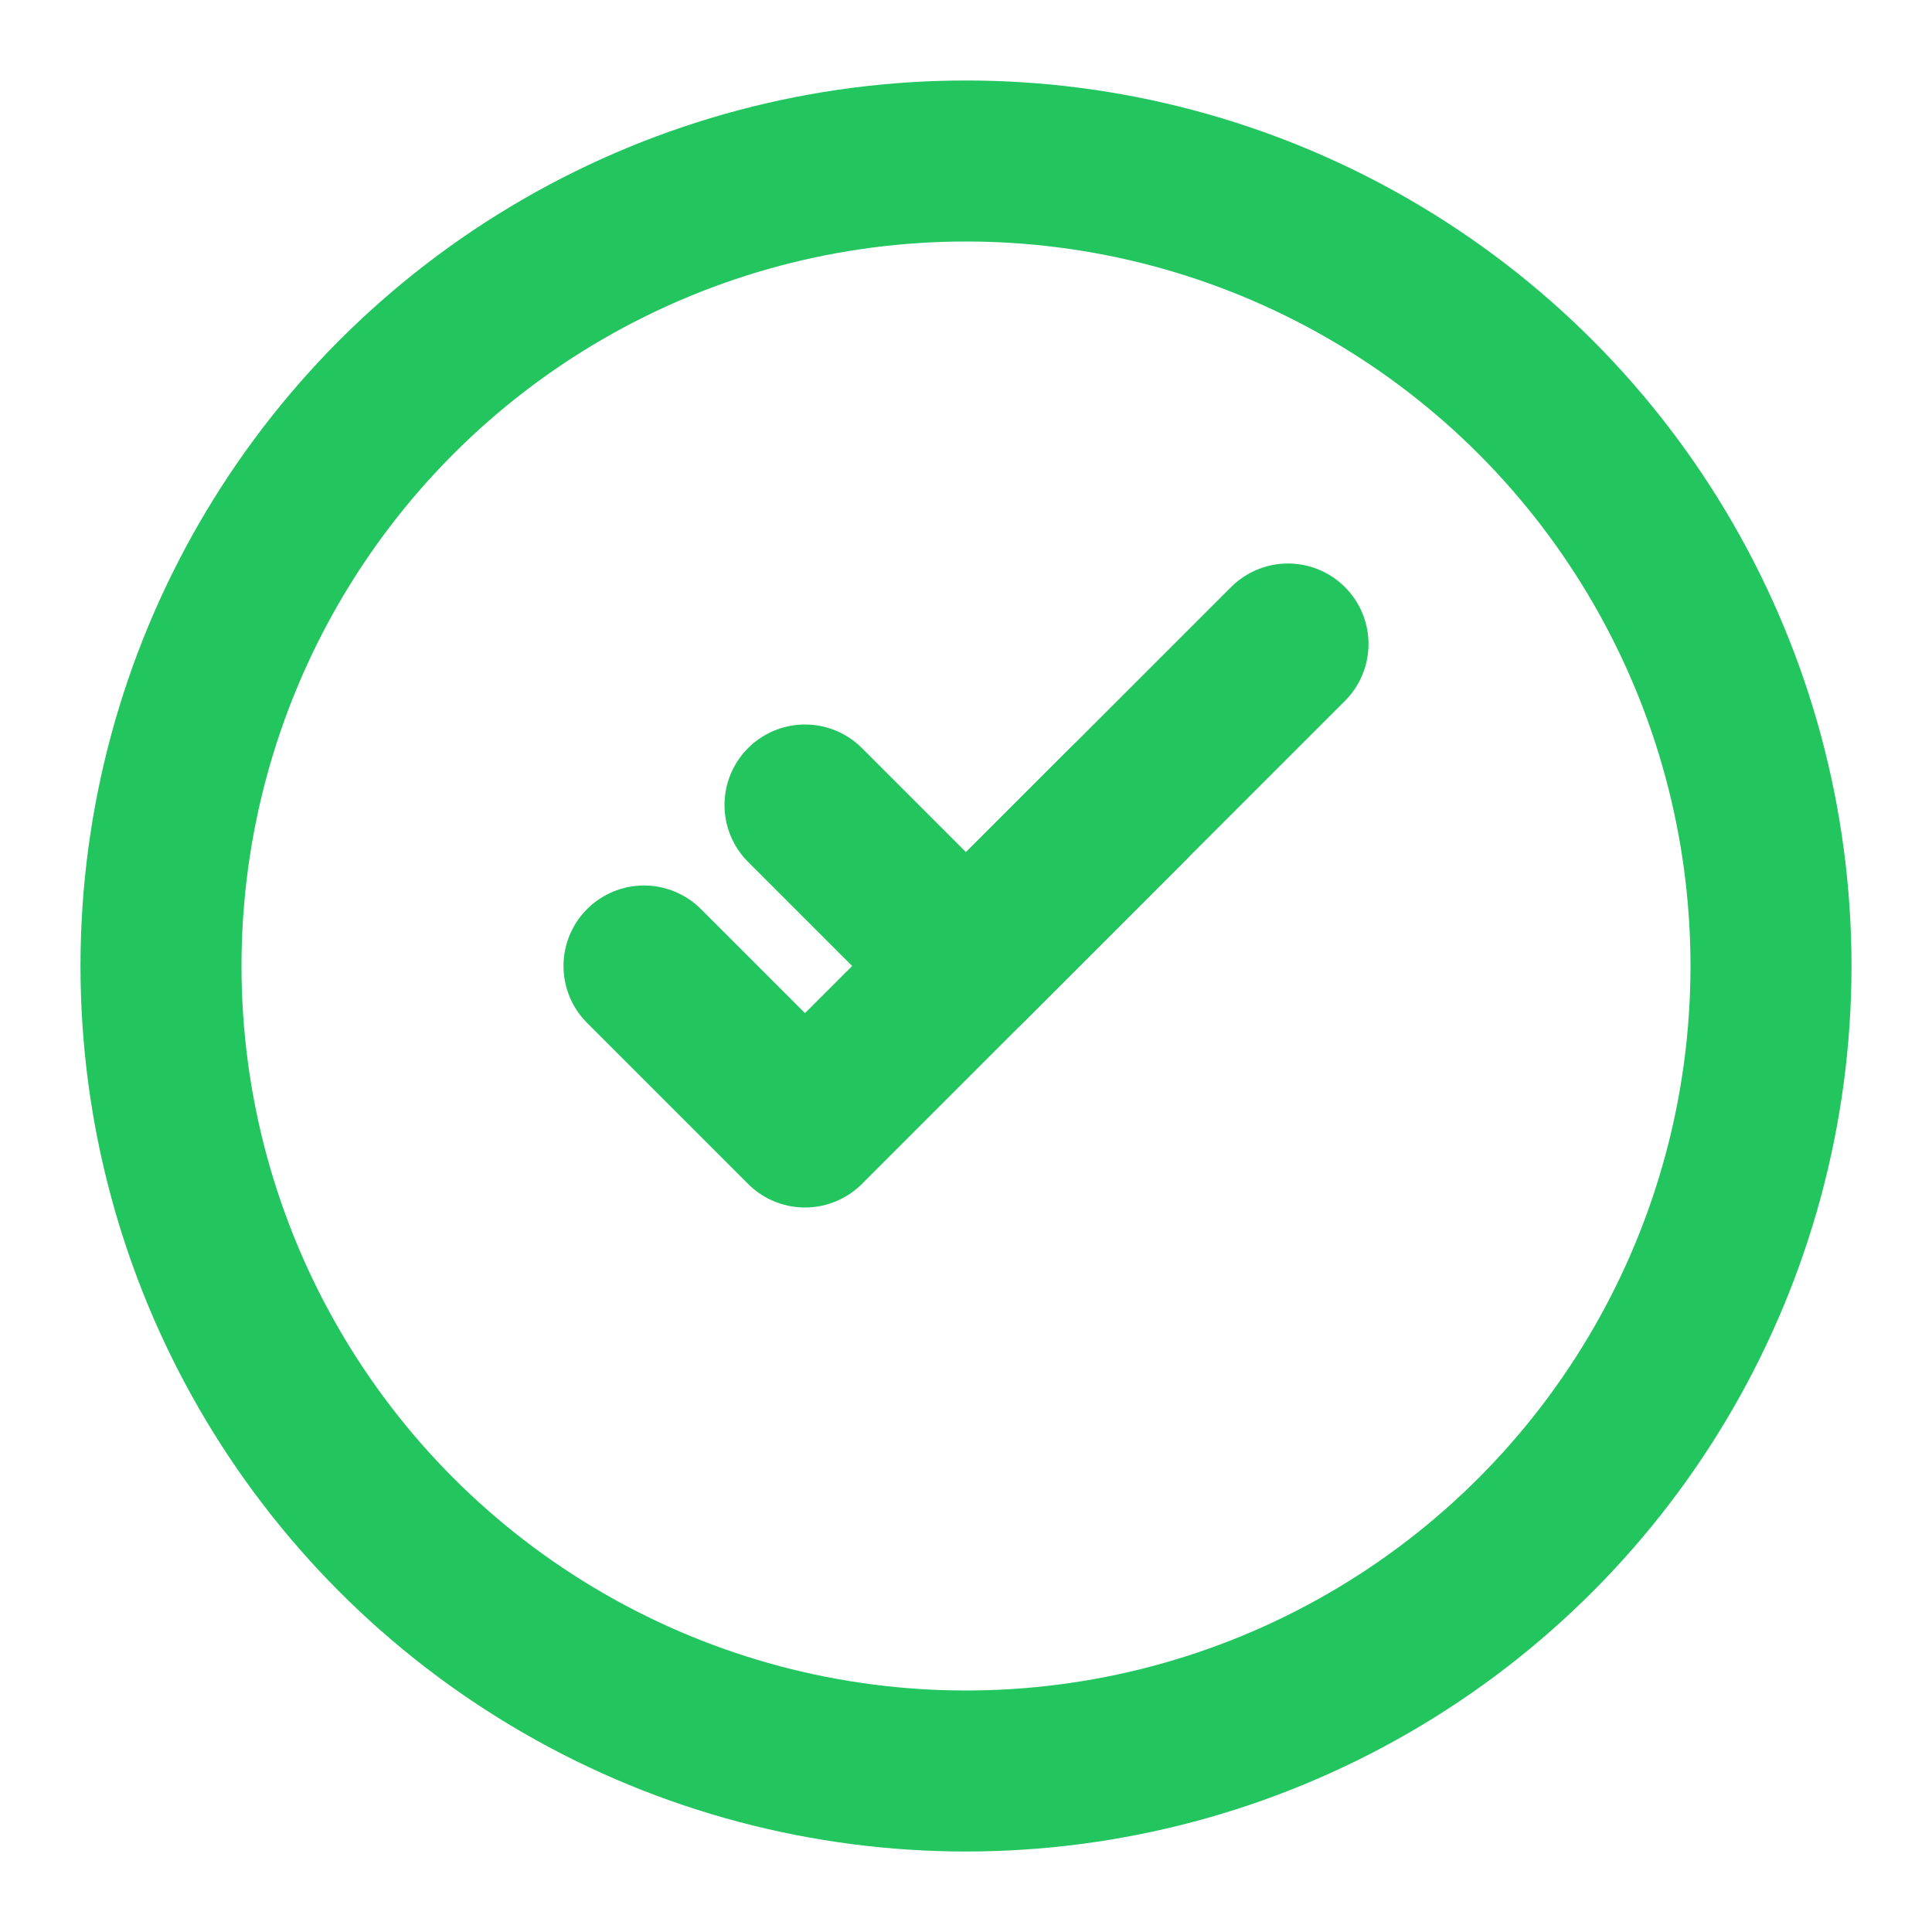 <svg xmlns="http://www.w3.org/2000/svg" viewBox="0 0 24 24" fill="none" stroke="#22c55e" stroke-width="2" stroke-linecap="round" stroke-linejoin="round">
  <circle cx="12" cy="12" r="10"/>
  <path d="M8 12l2 2 4-4"/>
  <path d="M16 8l-4 4-2-2"/>
</svg>